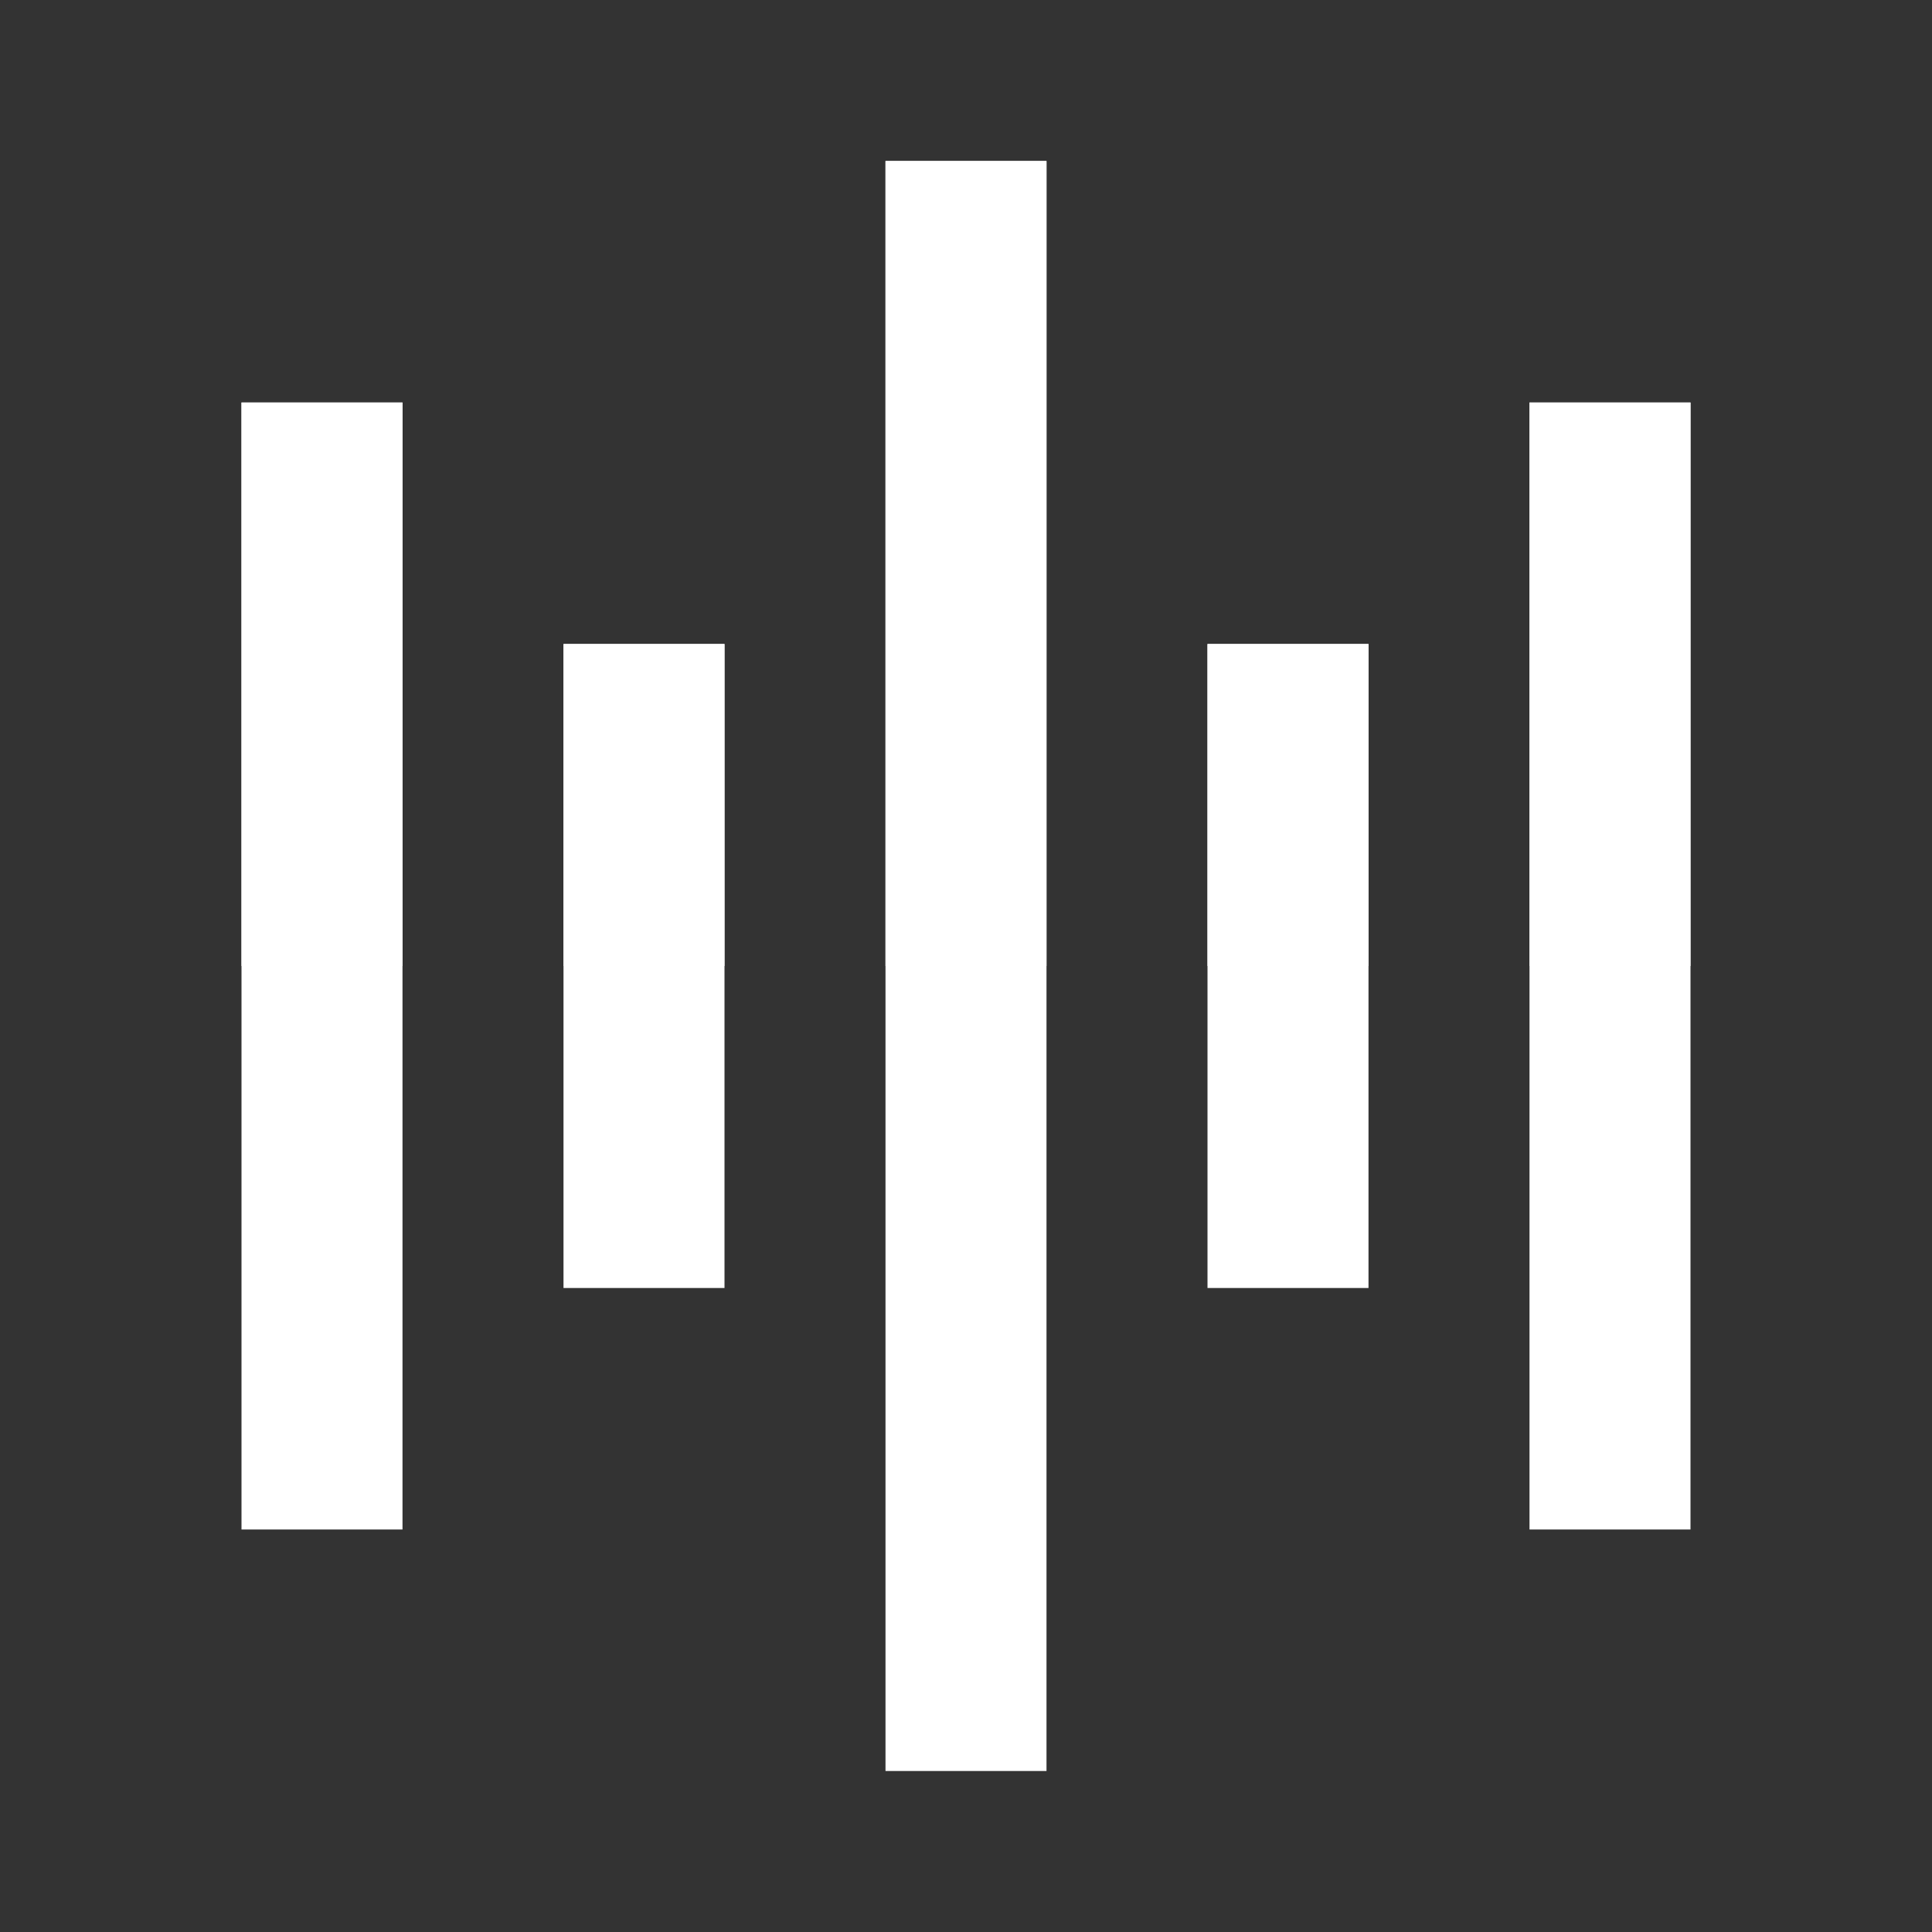 <svg xmlns="http://www.w3.org/2000/svg" width="24px" height="24px" viewBox="0 0 24 24"><rect x="0" y="0" width="24" height="24" fill="#333333" stroke="none"/><defs><style>.cls-1{fill:#fff;}.cls-2{fill:none;}.cls-3{fill:#fff;}</style></defs><g data-name="Product Icons"><g data-name="colored-32/speech"><rect class="cls-1" x="11" y="2" width="2" height="20"/><rect class="cls-2" width="24" height="24"/><g ><rect id="Rectangle-path-2" data-name="Rectangle-path" class="cls-1" x="7" y="8" width="2" height="8"/><rect id="Rectangle-path-3" data-name="Rectangle-path" class="cls-1" x="15" y="8" width="2" height="8"/><rect id="Rectangle-path-4" data-name="Rectangle-path" class="cls-1" x="3" y="5" width="2" height="14"/><rect id="Rectangle-path-5" data-name="Rectangle-path" class="cls-1" x="19" y="5" width="2" height="14"/><rect id="Rectangle-path-6" data-name="Rectangle-path" class="cls-3" x="11" y="2" width="2" height="10"/><rect id="Rectangle-path-7" data-name="Rectangle-path" class="cls-3" x="7" y="8" width="2" height="4"/><rect id="Rectangle-path-8" data-name="Rectangle-path" class="cls-3" x="15" y="8" width="2" height="4"/><rect id="Rectangle-path-9" data-name="Rectangle-path" class="cls-3" x="3" y="5" width="2" height="7"/><rect id="Rectangle-path-10" data-name="Rectangle-path" class="cls-3" x="19" y="5" width="2" height="7"/></g></g></g></svg>